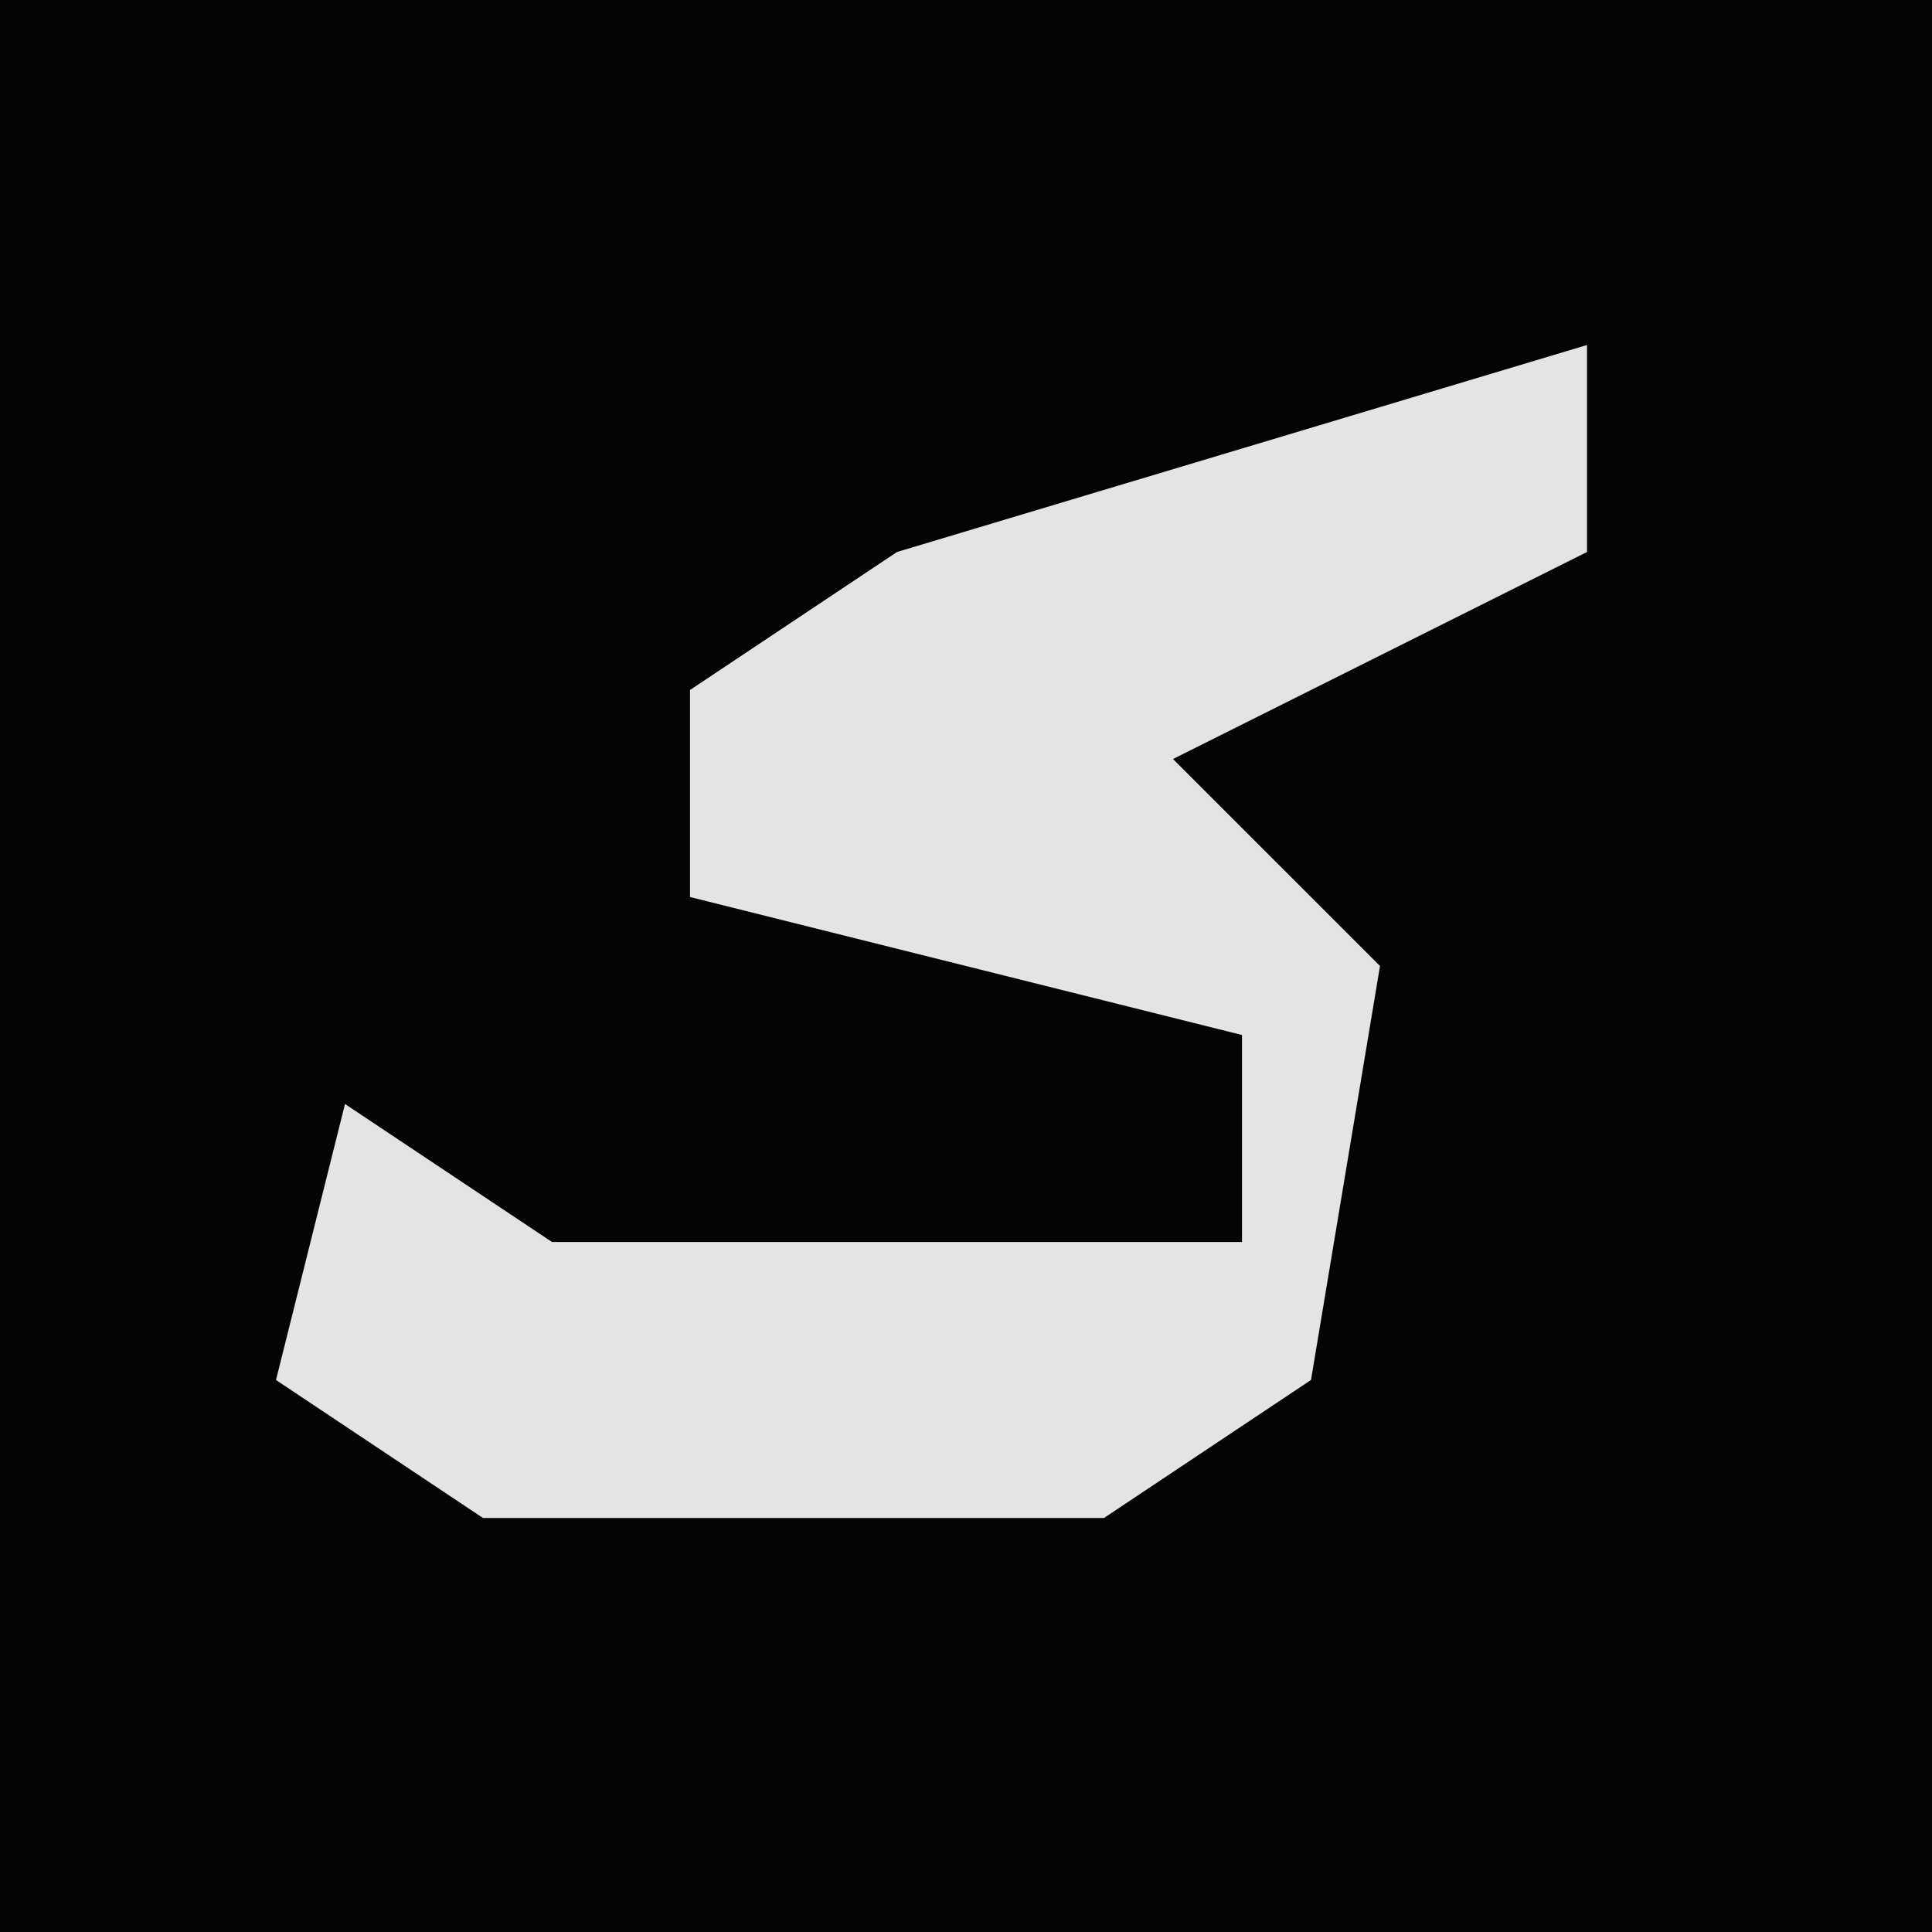 <?xml version="1.0" encoding="UTF-8"?>
<svg version="1.1" xmlns="http://www.w3.org/2000/svg" width="28" height="28">
<path d="M0,0 L28,0 L28,28 L0,28 Z " fill="#040404" transform="translate(0,0)"/>
<path d="M0,0 L0,3 L-6,6 L-3,9 L-4,15 L-7,17 L-16,17 L-19,15 L-18,11 L-15,13 L-5,13 L-5,10 L-13,8 L-13,5 L-10,3 Z " fill="#E4E4E4" transform="translate(23,5)"/>
</svg>
